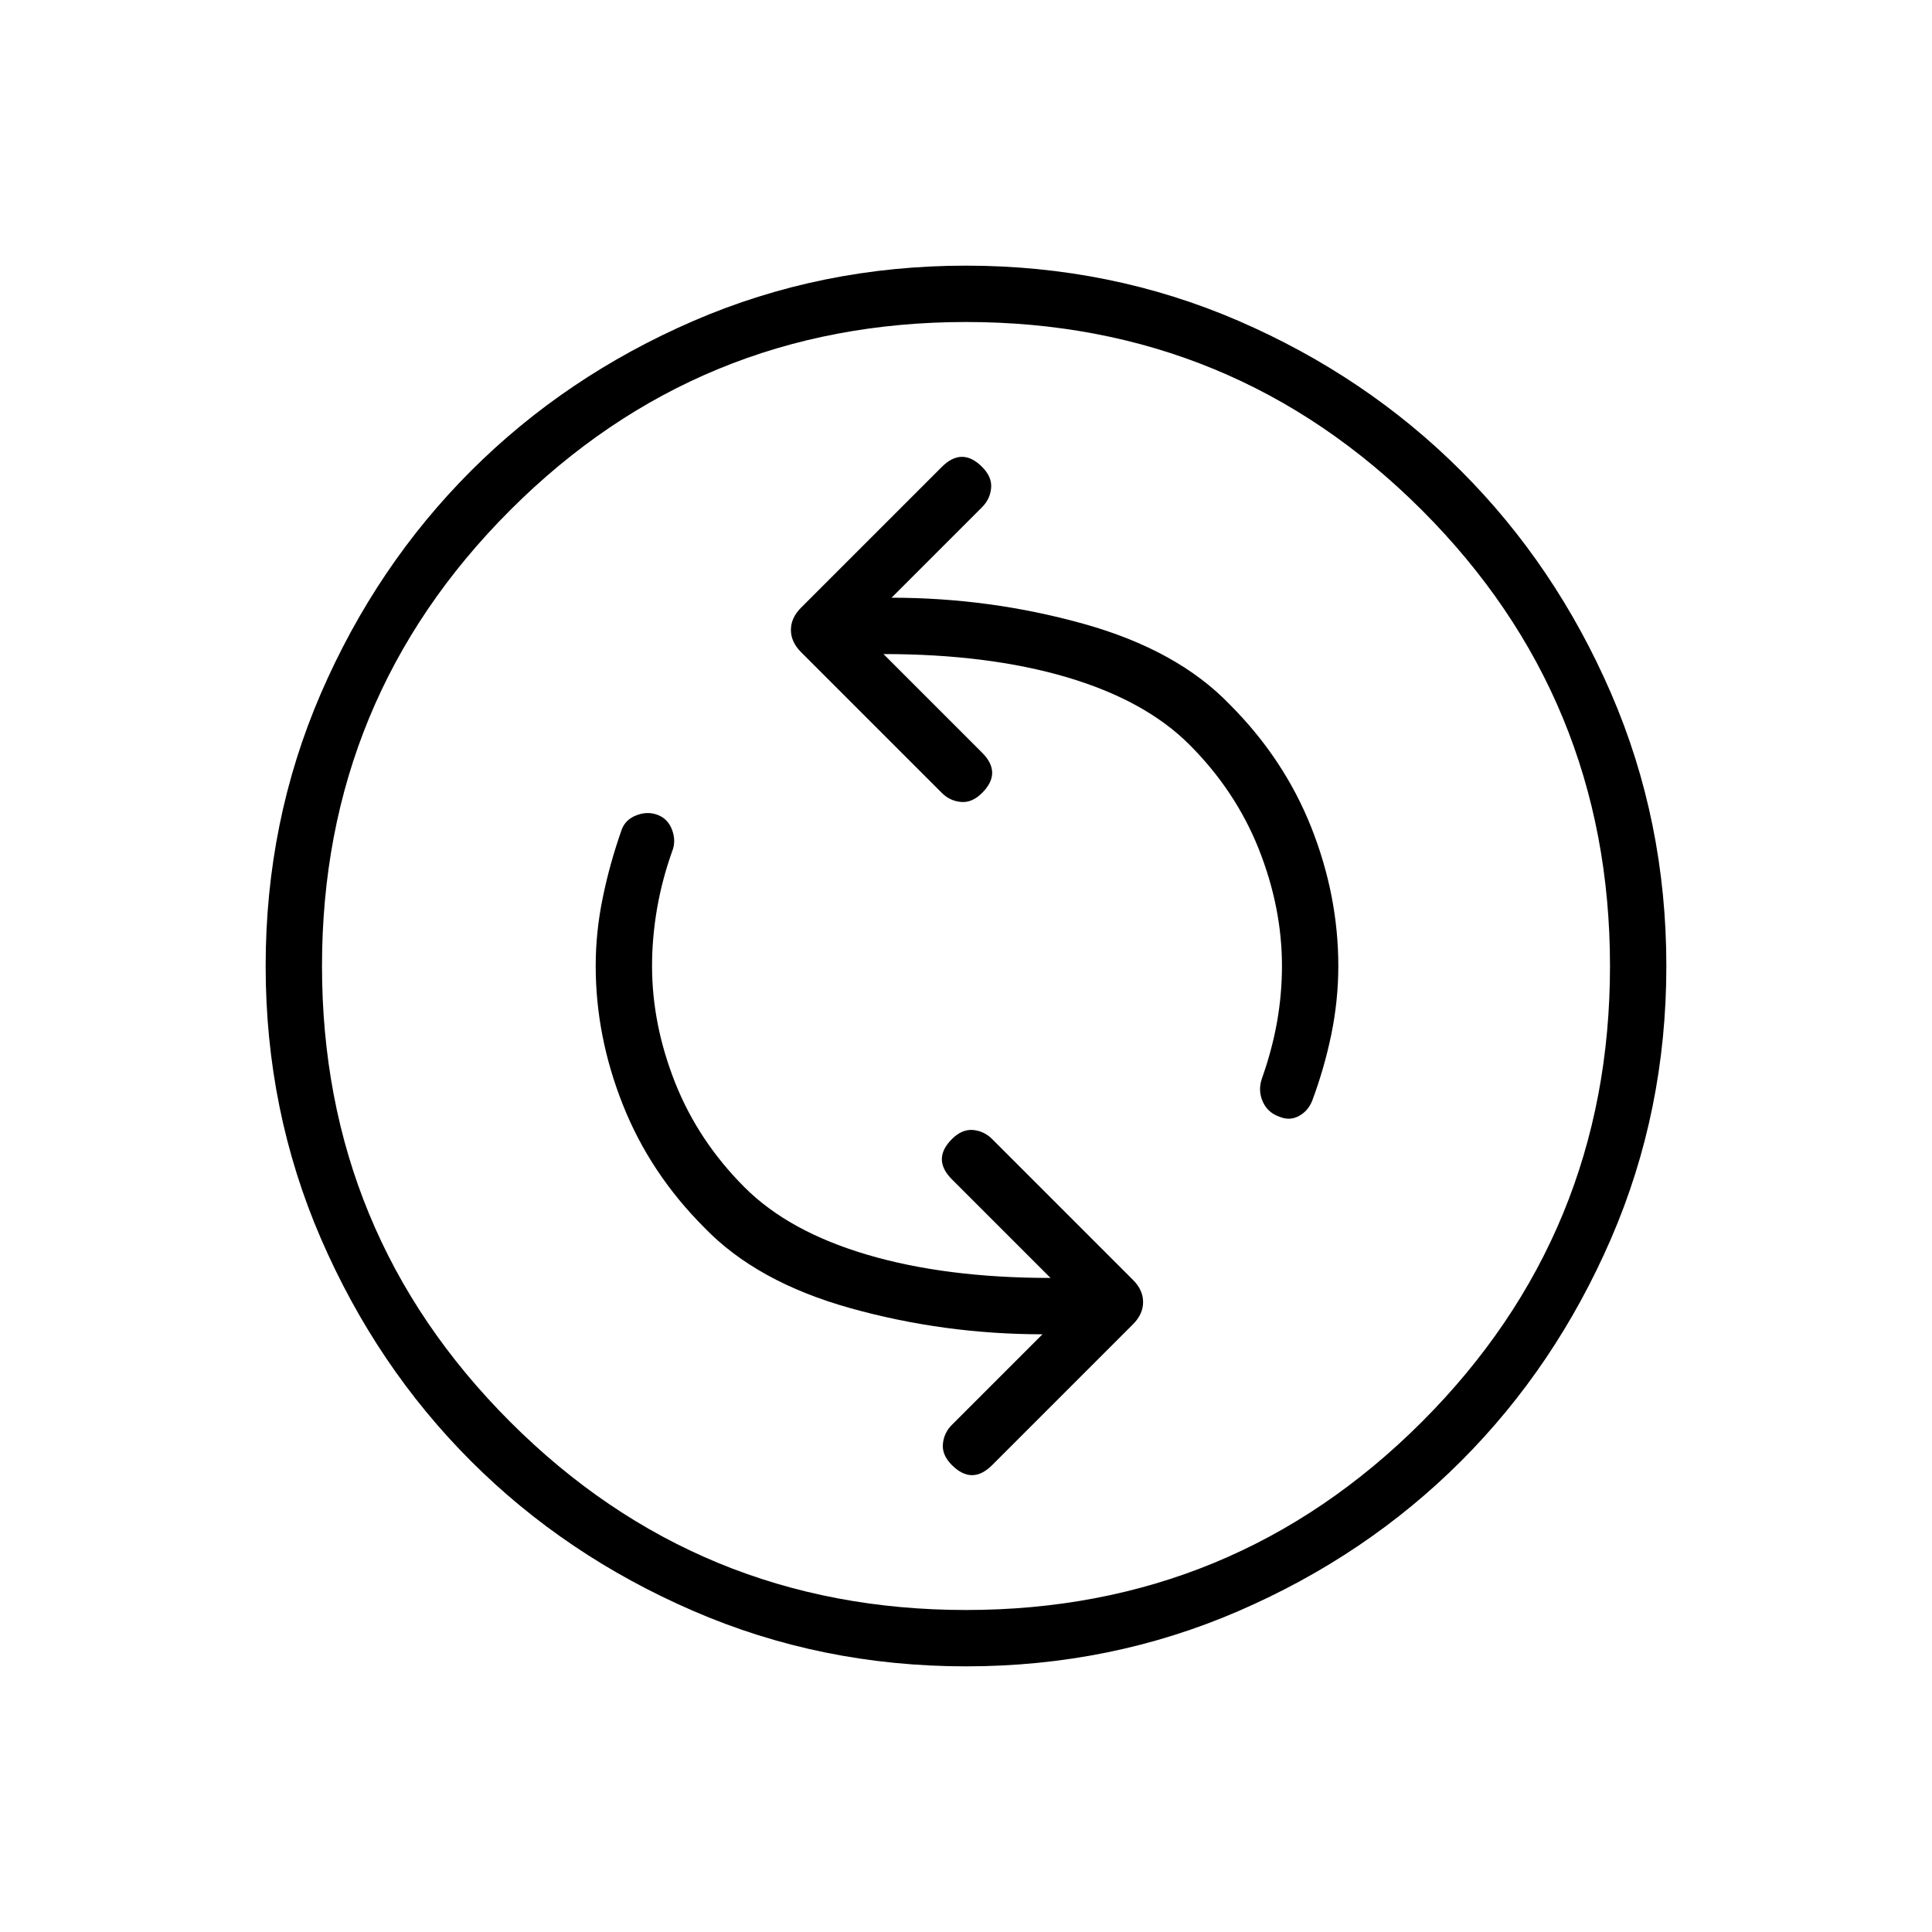 <svg xmlns="http://www.w3.org/2000/svg" height="24" width="24"><path d="M15.9 13.875Q16.025 13.925 16.138 13.862Q16.25 13.8 16.3 13.675Q16.45 13.275 16.538 12.85Q16.625 12.425 16.625 12Q16.625 11.125 16.288 10.275Q15.95 9.425 15.275 8.75Q14.625 8.075 13.463 7.75Q12.3 7.425 11.075 7.425L12.2 6.3Q12.3 6.2 12.312 6.062Q12.325 5.925 12.2 5.8Q12.075 5.675 11.95 5.675Q11.825 5.675 11.7 5.8L9.95 7.55Q9.825 7.675 9.825 7.825Q9.825 7.975 9.95 8.1L11.7 9.85Q11.8 9.95 11.938 9.962Q12.075 9.975 12.2 9.85Q12.325 9.725 12.325 9.6Q12.325 9.475 12.2 9.35L10.975 8.125Q12.275 8.125 13.25 8.412Q14.225 8.7 14.775 9.25Q15.35 9.825 15.638 10.55Q15.925 11.275 15.925 12Q15.925 12.35 15.863 12.7Q15.8 13.05 15.675 13.4Q15.625 13.55 15.688 13.688Q15.75 13.825 15.9 13.875ZM11.825 18.2Q11.95 18.325 12.075 18.325Q12.2 18.325 12.325 18.2L14.075 16.45Q14.2 16.325 14.2 16.175Q14.2 16.025 14.075 15.9L12.325 14.15Q12.225 14.05 12.088 14.037Q11.95 14.025 11.825 14.15Q11.7 14.275 11.7 14.4Q11.7 14.525 11.825 14.65L13.05 15.875Q11.75 15.875 10.775 15.587Q9.8 15.3 9.25 14.75Q8.675 14.175 8.387 13.45Q8.1 12.725 8.1 12Q8.1 11.65 8.162 11.287Q8.225 10.925 8.35 10.575Q8.4 10.45 8.35 10.312Q8.3 10.175 8.175 10.125Q8.05 10.075 7.913 10.125Q7.775 10.175 7.725 10.3Q7.575 10.725 7.488 11.15Q7.4 11.575 7.4 12Q7.4 12.875 7.738 13.725Q8.075 14.575 8.75 15.25Q9.4 15.925 10.562 16.25Q11.725 16.575 12.95 16.575L11.825 17.7Q11.725 17.8 11.713 17.938Q11.7 18.075 11.825 18.2ZM12 20.7Q10.2 20.7 8.613 20.012Q7.025 19.325 5.85 18.15Q4.675 16.975 3.987 15.387Q3.3 13.8 3.3 12Q3.3 10.2 3.987 8.612Q4.675 7.025 5.85 5.85Q7.025 4.675 8.613 3.987Q10.2 3.3 12 3.3Q13.8 3.3 15.388 3.987Q16.975 4.675 18.15 5.85Q19.325 7.025 20.013 8.612Q20.7 10.2 20.7 12Q20.7 13.8 20.013 15.387Q19.325 16.975 18.15 18.15Q16.975 19.325 15.388 20.012Q13.8 20.7 12 20.7ZM12 12Q12 12 12 12Q12 12 12 12Q12 12 12 12Q12 12 12 12Q12 12 12 12Q12 12 12 12Q12 12 12 12Q12 12 12 12ZM12 20Q15.325 20 17.663 17.663Q20 15.325 20 12Q20 8.675 17.663 6.337Q15.325 4 12 4Q8.675 4 6.338 6.337Q4 8.675 4 12Q4 15.325 6.338 17.663Q8.675 20 12 20Z"/></svg>